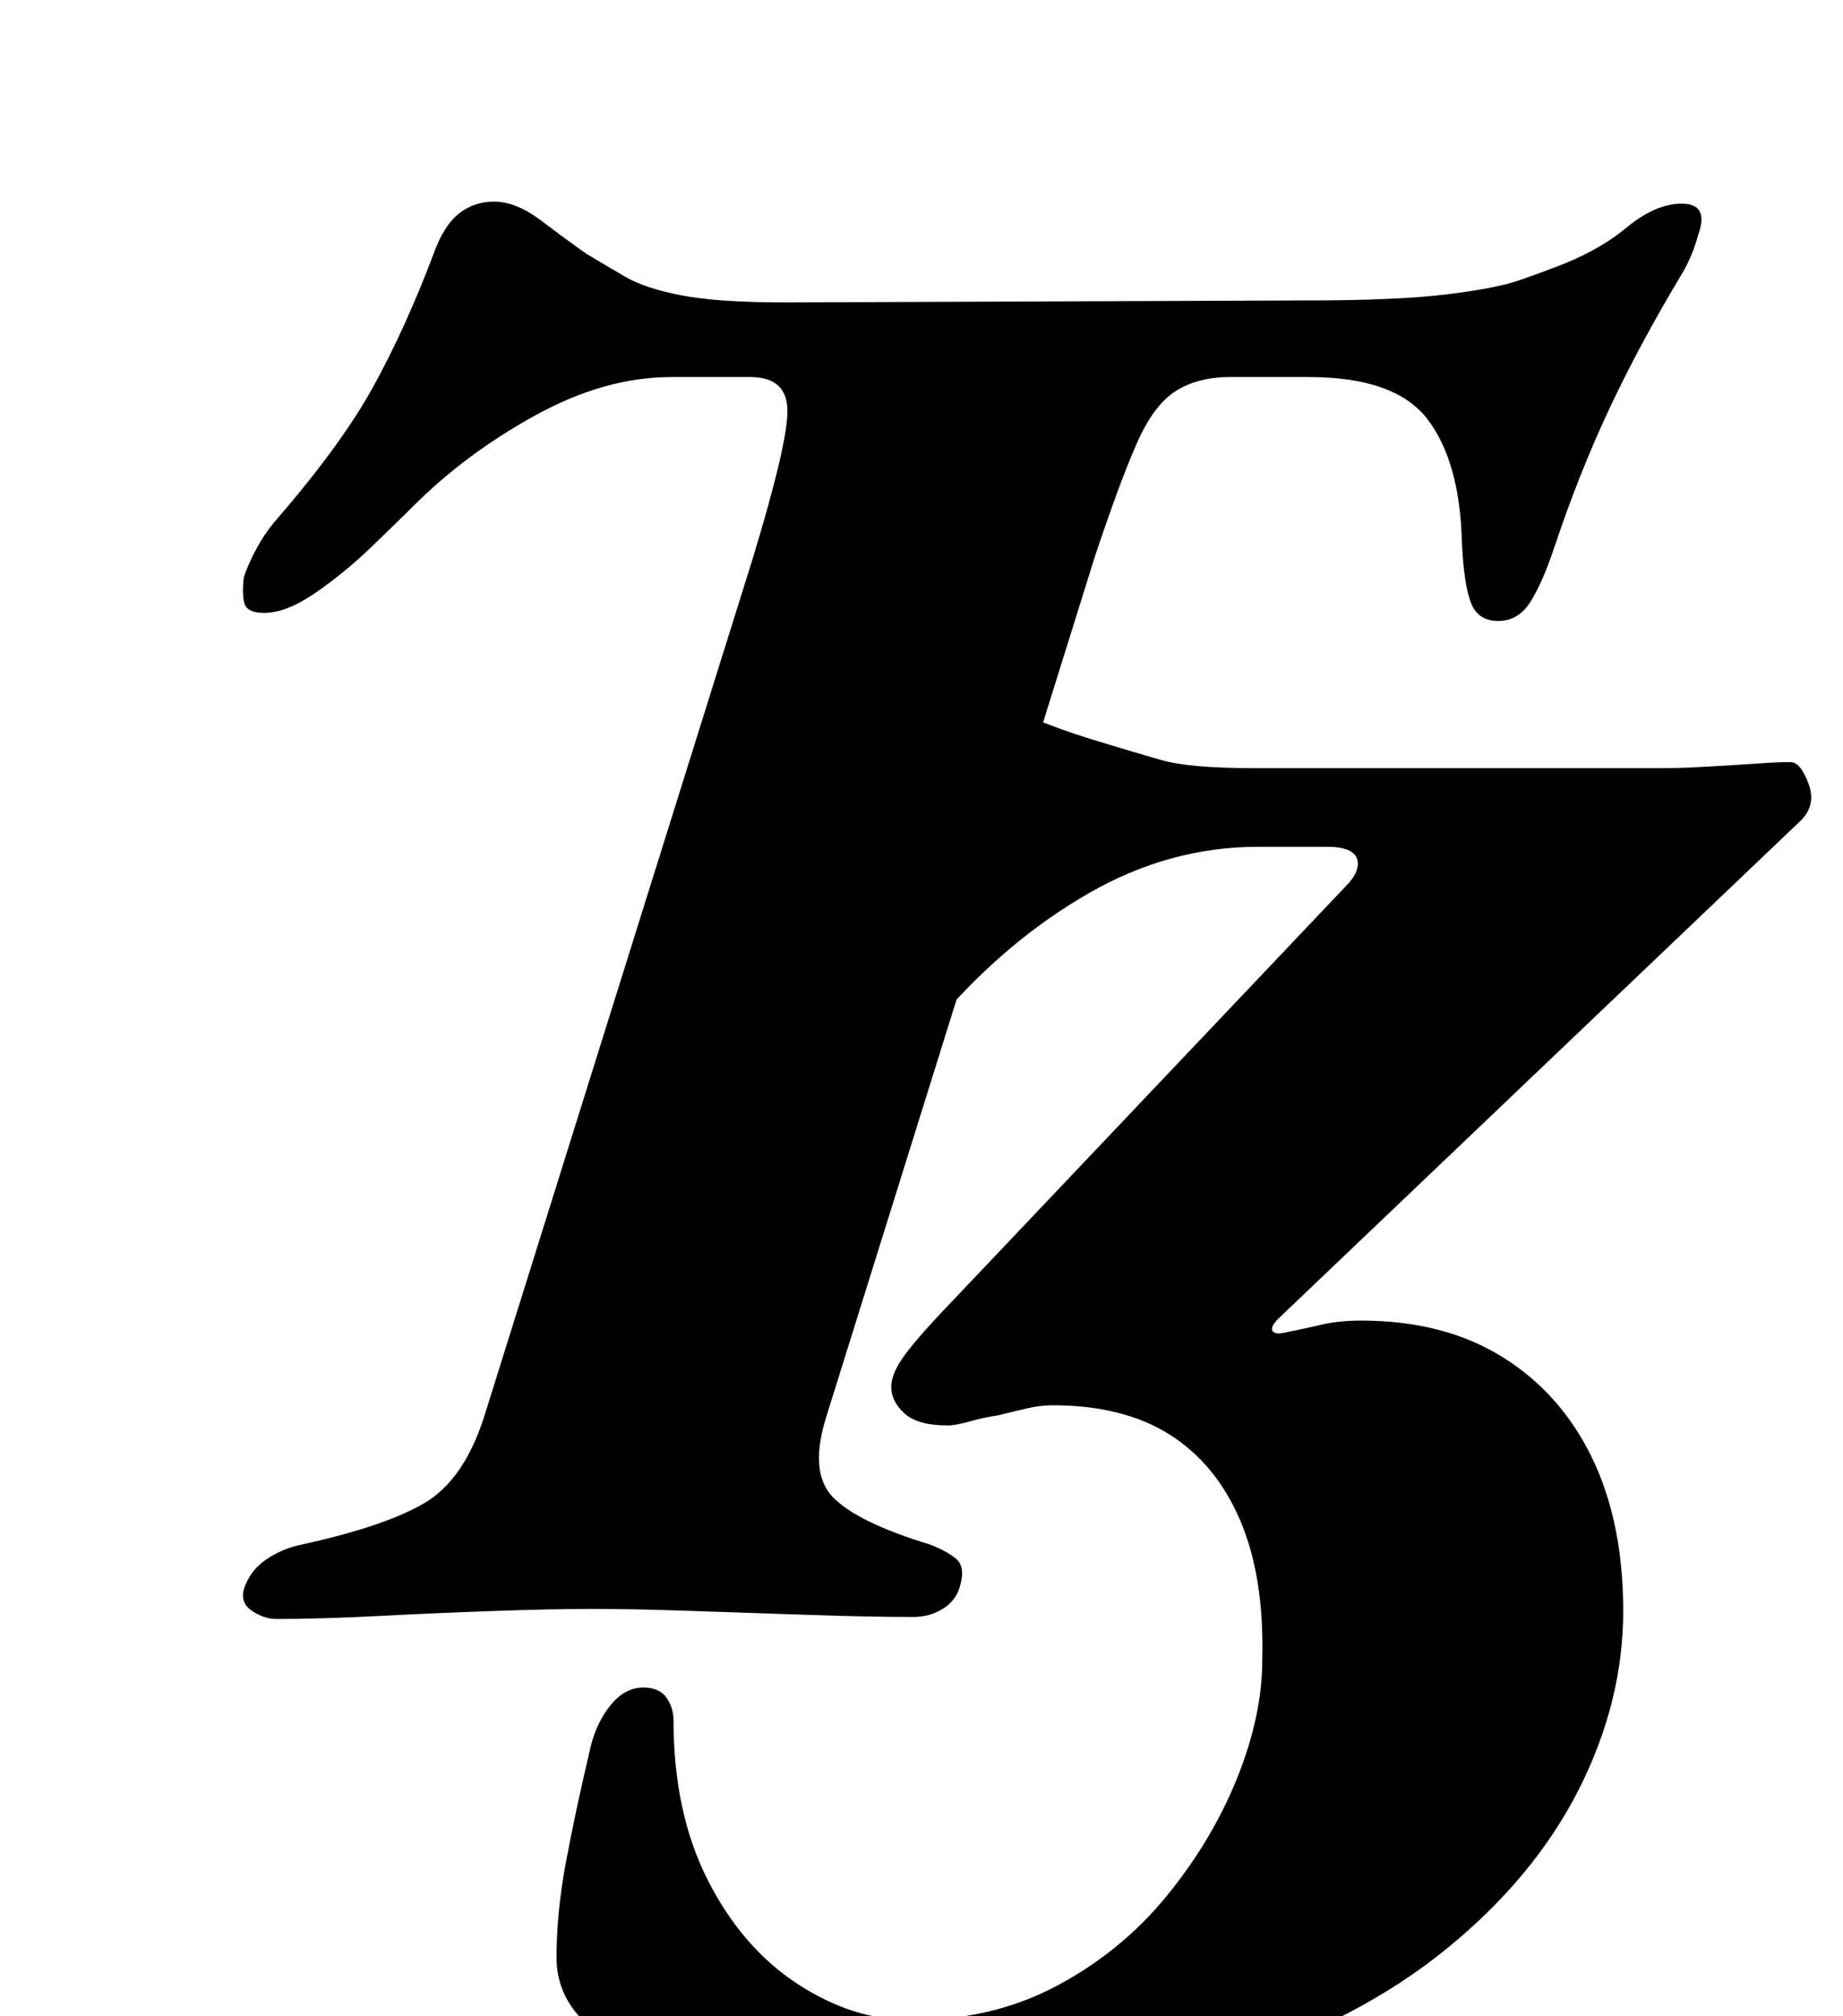 <?xml version="1.0" standalone="no"?>
<!DOCTYPE svg PUBLIC "-//W3C//DTD SVG 1.1//EN" "http://www.w3.org/Graphics/SVG/1.1/DTD/svg11.dtd" >
<svg xmlns="http://www.w3.org/2000/svg" xmlns:xlink="http://www.w3.org/1999/xlink" version="1.1" viewBox="-10 0 914 1000">
  <g transform="matrix(1 0 0 -1 0 800)">
   <path fill="currentColor"
d="M447 -245q-41 0 -83 7.5t-70 24t-28 42.5q0 22 4.5 46.5t12.5 58.5q3 12 10 20.5t16 8.5q8 0 11.5 -5t3.5 -11q0 -46 17 -79.5t44.5 -51.5t56.5 -18q40 0 72 17t54.5 44.5t35 58.5t12.5 59q1 41 -11 69t-35 42.5t-58 14.5q-6 0 -12.5 -1.5t-14.5 -3.5q-7 -1 -14 -3
t-11 -2q-15 0 -21.5 6t-6.5 13q0 6 5 13.5t18 21.5l202 213q8 8 6 14t-15 6h-34q-44 0 -84 -23t-73 -61q-10 -12 -21 -24t-24 -12q-10 0 -13.5 10t-1.5 17q2 6 6 14t8 14q11 15 17 27t12 29t17 45q6 16 13 22.5t19 6.5q10 0 21.5 -4.5t28.5 -9.5q13 -4 27 -8t46 -4h201
q10 0 19 0.5t17.5 1t15.5 1t13 0.5q5 0 9 -11t-5 -19l-258 -246q-4 -4 -3 -6t6 -1q10 2 18.5 4t19.5 2q41 0 70 -18t44.5 -50t15.5 -76q0 -45 -22 -88.5t-65.5 -79t-109 -57t-151.5 -21.5zM127 -3q-6 0 -12 4t-4 11q3 9 11 14.5t18 7.5q41 9 60.5 20.5t29.5 42.5l133 425
q18 59 17.5 75t-18.5 16h-39q-33 0 -67.5 -19t-60.5 -45q-7 -7 -20.5 -20t-28 -23t-25.5 -10q-9 0 -10 5.5t0 12.5q2 6 6 13.5t9 13.5q33 38 49 67t30 66q5 14 12.5 20t17.5 6q11 0 23.5 -9.5t22.5 -16.5q10 -6 19.5 -11.5t27.5 -9t52 -3.5l259 1q44 0 68.5 3t36 7t16.5 6
q22 8 36.5 20t27.5 12q14 0 8 -16q-1 -4 -3 -9t-5 -10q-21 -35 -36 -67t-27 -68q-6 -18 -12 -27.5t-16 -9.5t-13.5 9t-4.5 30q-1 40 -17 61t-59 21h-39q-16 0 -27 -7t-19.5 -26.5t-20.5 -55.5l-133 -426q-9 -28 3 -40.5t48 -23.5q8 -3 13 -7t2 -14q-2 -7 -8.5 -11t-14.5 -4
q-21 0 -51 1t-59 2t-49 1t-48.5 -1t-57.5 -2.5t-51 -1.5z" />
  </g>

</svg>
